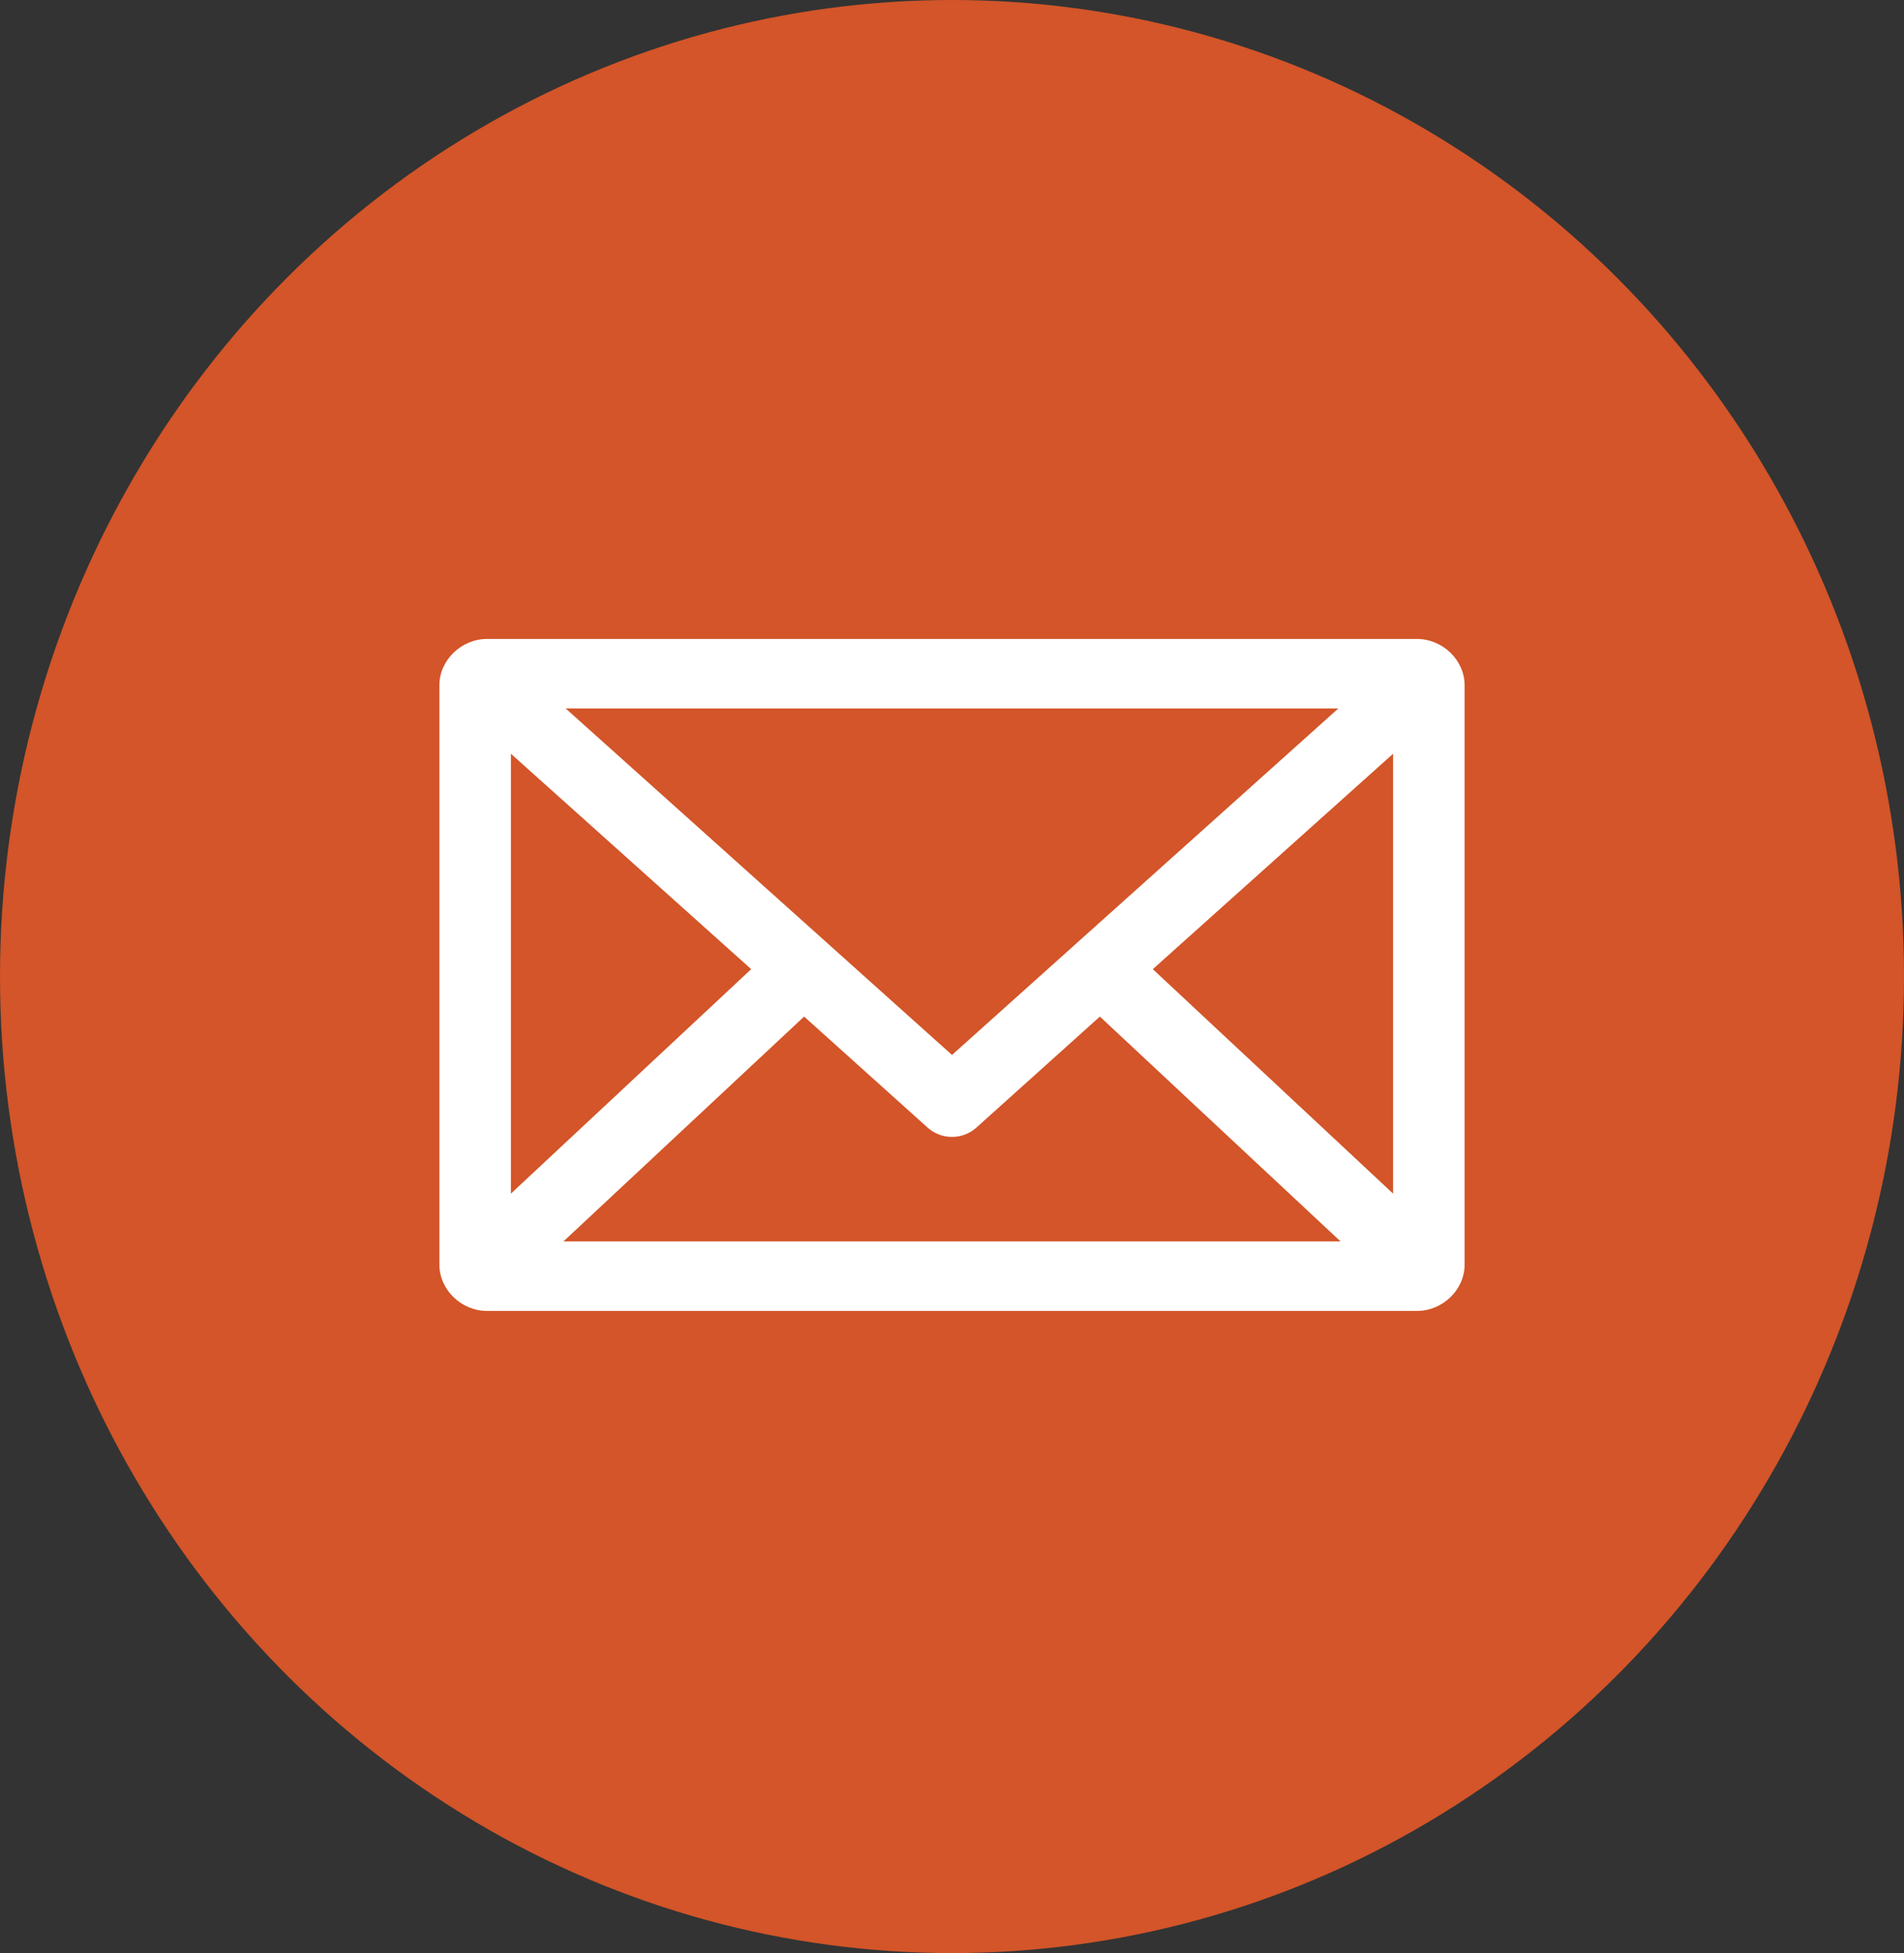 <?xml version="1.0" encoding="UTF-8"?>
<svg width="39px" height="40px" viewBox="0 0 39 40" version="1.1" xmlns="http://www.w3.org/2000/svg" xmlns:xlink="http://www.w3.org/1999/xlink">
    <rect x="0" y="0" width="39" height="40" fill="#333333" stroke="none"/>
    <!-- Generator: Sketch 60.1 (88133) - https://sketch.com -->
    <title>Group 9</title>
    <desc>Created with Sketch.</desc>
    <g id="Page-1" stroke="none" stroke-width="1" fill="none" fill-rule="evenodd">
        <g id="1.1-PDP---Full-Length---Desktop" transform="translate(-754, -942)">
            <g id="Group-7" transform="translate(752, 906)">
                <g id="Group-41" transform="translate(2, 36)">
                    <g id="Group-9">
                        <ellipse id="Oval-5" fill="#D35529" cx="19.5" cy="20" rx="19.5" ry="20"></ellipse>
                        <g id="Group" transform="translate(9, 13)" fill="#FFFFFF" fill-rule="nonzero">
                            <path d="M0.977,0.086 C0.448,0.086 -4.88372093e-07,0.522 -4.88372093e-07,1.035 L-4.88372093e-07,12.9 C-4.88372093e-07,13.413 0.448,13.849 0.977,13.849 L20.023,13.849 C20.552,13.849 21,13.413 21,12.9 L21,1.035 C21,0.522 20.552,0.086 20.023,0.086 L0.977,0.086 L0.977,0.086 Z M2.587,1.51 L18.413,1.51 L10.5,8.606 L2.587,1.51 Z M1.465,2.437 L6.387,6.849 L1.465,11.446 L1.465,2.437 Z M19.535,2.437 L19.535,11.446 L14.613,6.849 L19.535,2.437 Z M7.471,7.82 L10.004,10.097 C10.284,10.347 10.716,10.347 10.996,10.097 L13.529,7.82 L18.459,12.425 L2.541,12.425 L7.471,7.82 L7.471,7.82 Z" id="Shape"></path>
                        </g>
                    </g>
                </g>
            </g>
        </g>
    </g>
</svg>
